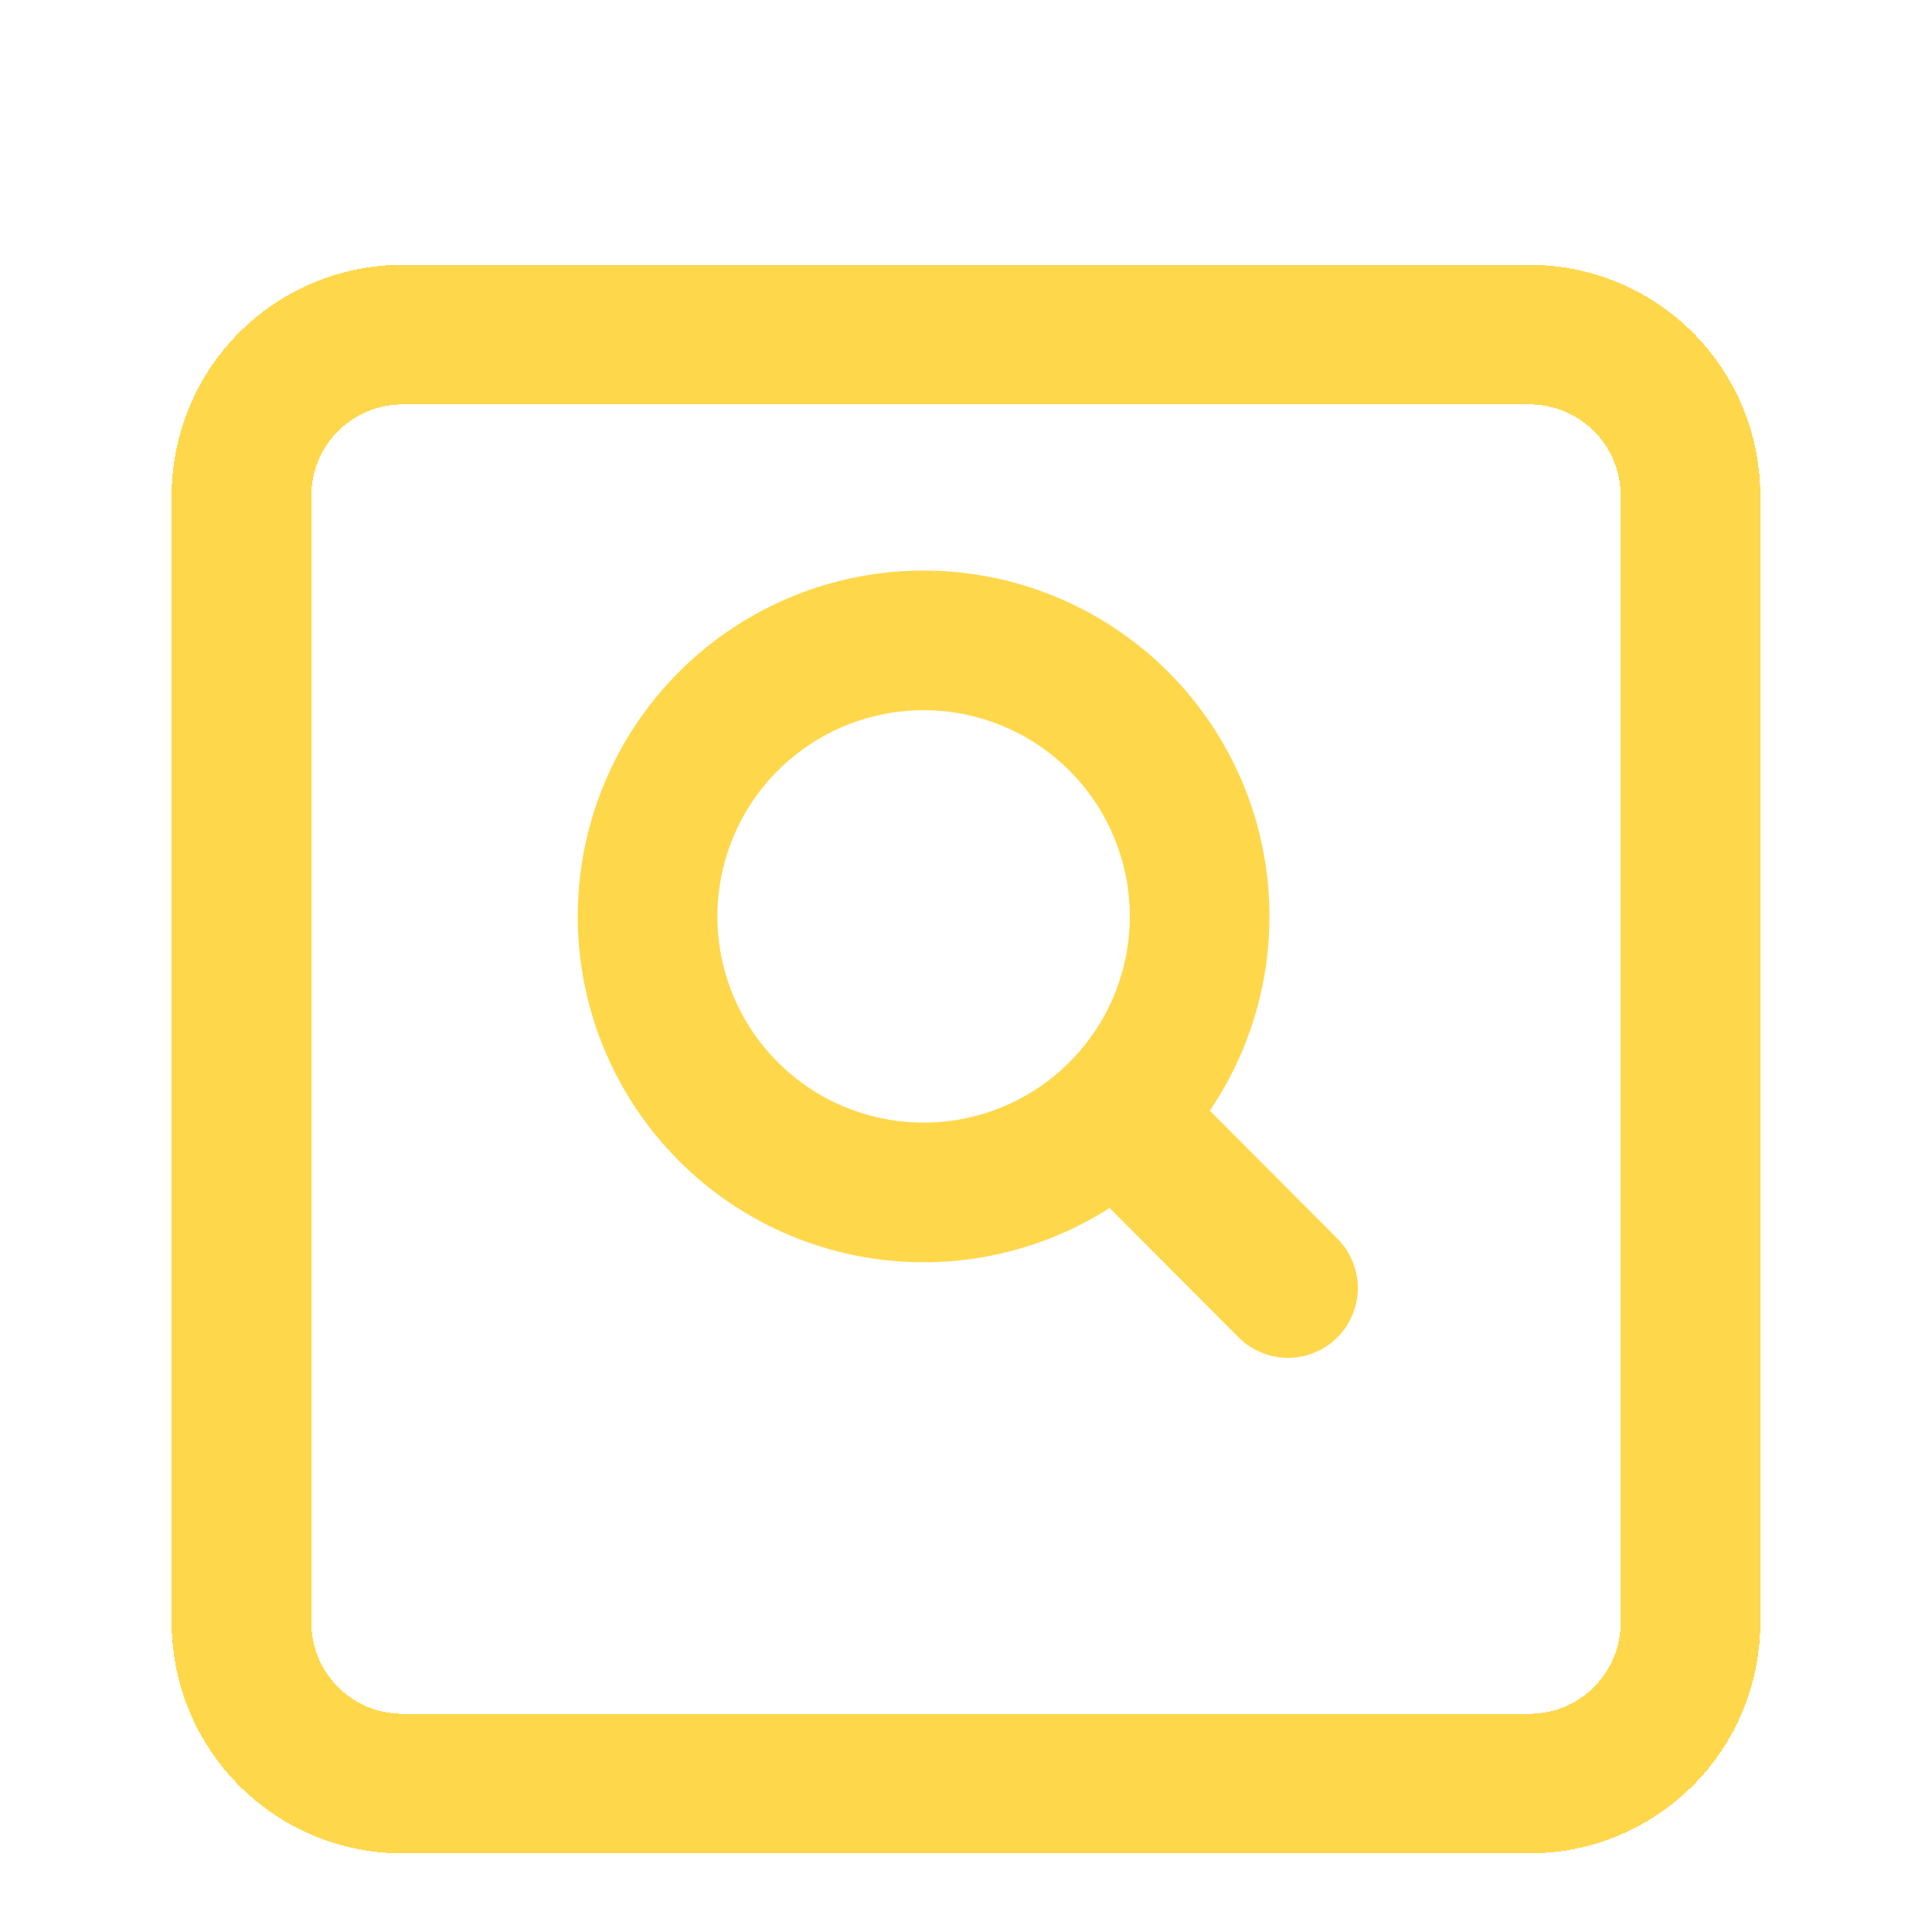 <svg width="83" height="83" viewBox="0 0 83 83" fill="none" xmlns="http://www.w3.org/2000/svg">
<g clip-path="url(#clip0_32_727)">
<g filter="url(#filter0_d_32_727)">
<path d="M10.375 65.708V17.292C10.375 15.457 11.104 13.698 12.401 12.401C13.698 11.104 15.457 10.375 17.292 10.375H65.708C67.543 10.375 69.302 11.104 70.599 12.401C71.896 13.698 72.625 15.457 72.625 17.292V65.708C72.625 67.543 71.896 69.302 70.599 70.599C69.302 71.896 67.543 72.625 65.708 72.625H17.292C15.457 72.625 13.698 71.896 12.401 70.599C11.104 69.302 10.375 67.543 10.375 65.708Z" stroke="#FFD74B" stroke-width="6" shape-rendering="crispEdges"/>
</g>
<path d="M47.919 47.898C49.052 46.803 49.956 45.493 50.577 44.045C51.198 42.597 51.525 41.039 51.537 39.464C51.55 37.888 51.248 36.325 50.65 34.868C50.051 33.41 49.169 32.086 48.053 30.973C46.937 29.86 45.611 28.981 44.151 28.387C42.692 27.792 41.129 27.495 39.553 27.512C37.977 27.528 36.421 27.859 34.974 28.484C33.528 29.109 32.22 30.017 31.128 31.153C28.976 33.393 27.788 36.389 27.821 39.495C27.854 42.602 29.105 45.572 31.305 47.766C33.505 49.96 36.478 51.203 39.585 51.228C42.692 51.252 45.684 50.057 47.919 47.898ZM47.919 47.898L55.333 55.333" stroke="#FFD74B" stroke-width="6" stroke-linecap="round" stroke-linejoin="round"/>
</g>
<defs>
<filter id="filter0_d_32_727" x="3.375" y="7.375" width="76.25" height="76.25" filterUnits="userSpaceOnUse" color-interpolation-filters="sRGB">
<feFlood flood-opacity="0" result="BackgroundImageFix"/>
<feColorMatrix in="SourceAlpha" type="matrix" values="0 0 0 0 0 0 0 0 0 0 0 0 0 0 0 0 0 0 127 0" result="hardAlpha"/>
<feOffset dy="4"/>
<feGaussianBlur stdDeviation="2"/>
<feComposite in2="hardAlpha" operator="out"/>
<feColorMatrix type="matrix" values="0 0 0 0 0 0 0 0 0 0 0 0 0 0 0 0 0 0 0.25 0"/>
<feBlend mode="normal" in2="BackgroundImageFix" result="effect1_dropShadow_32_727"/>
<feBlend mode="normal" in="SourceGraphic" in2="effect1_dropShadow_32_727" result="shape"/>
</filter>
<clipPath id="clip0_32_727">
<rect width="83" height="83" fill="white"/>
</clipPath>
</defs>
</svg>
